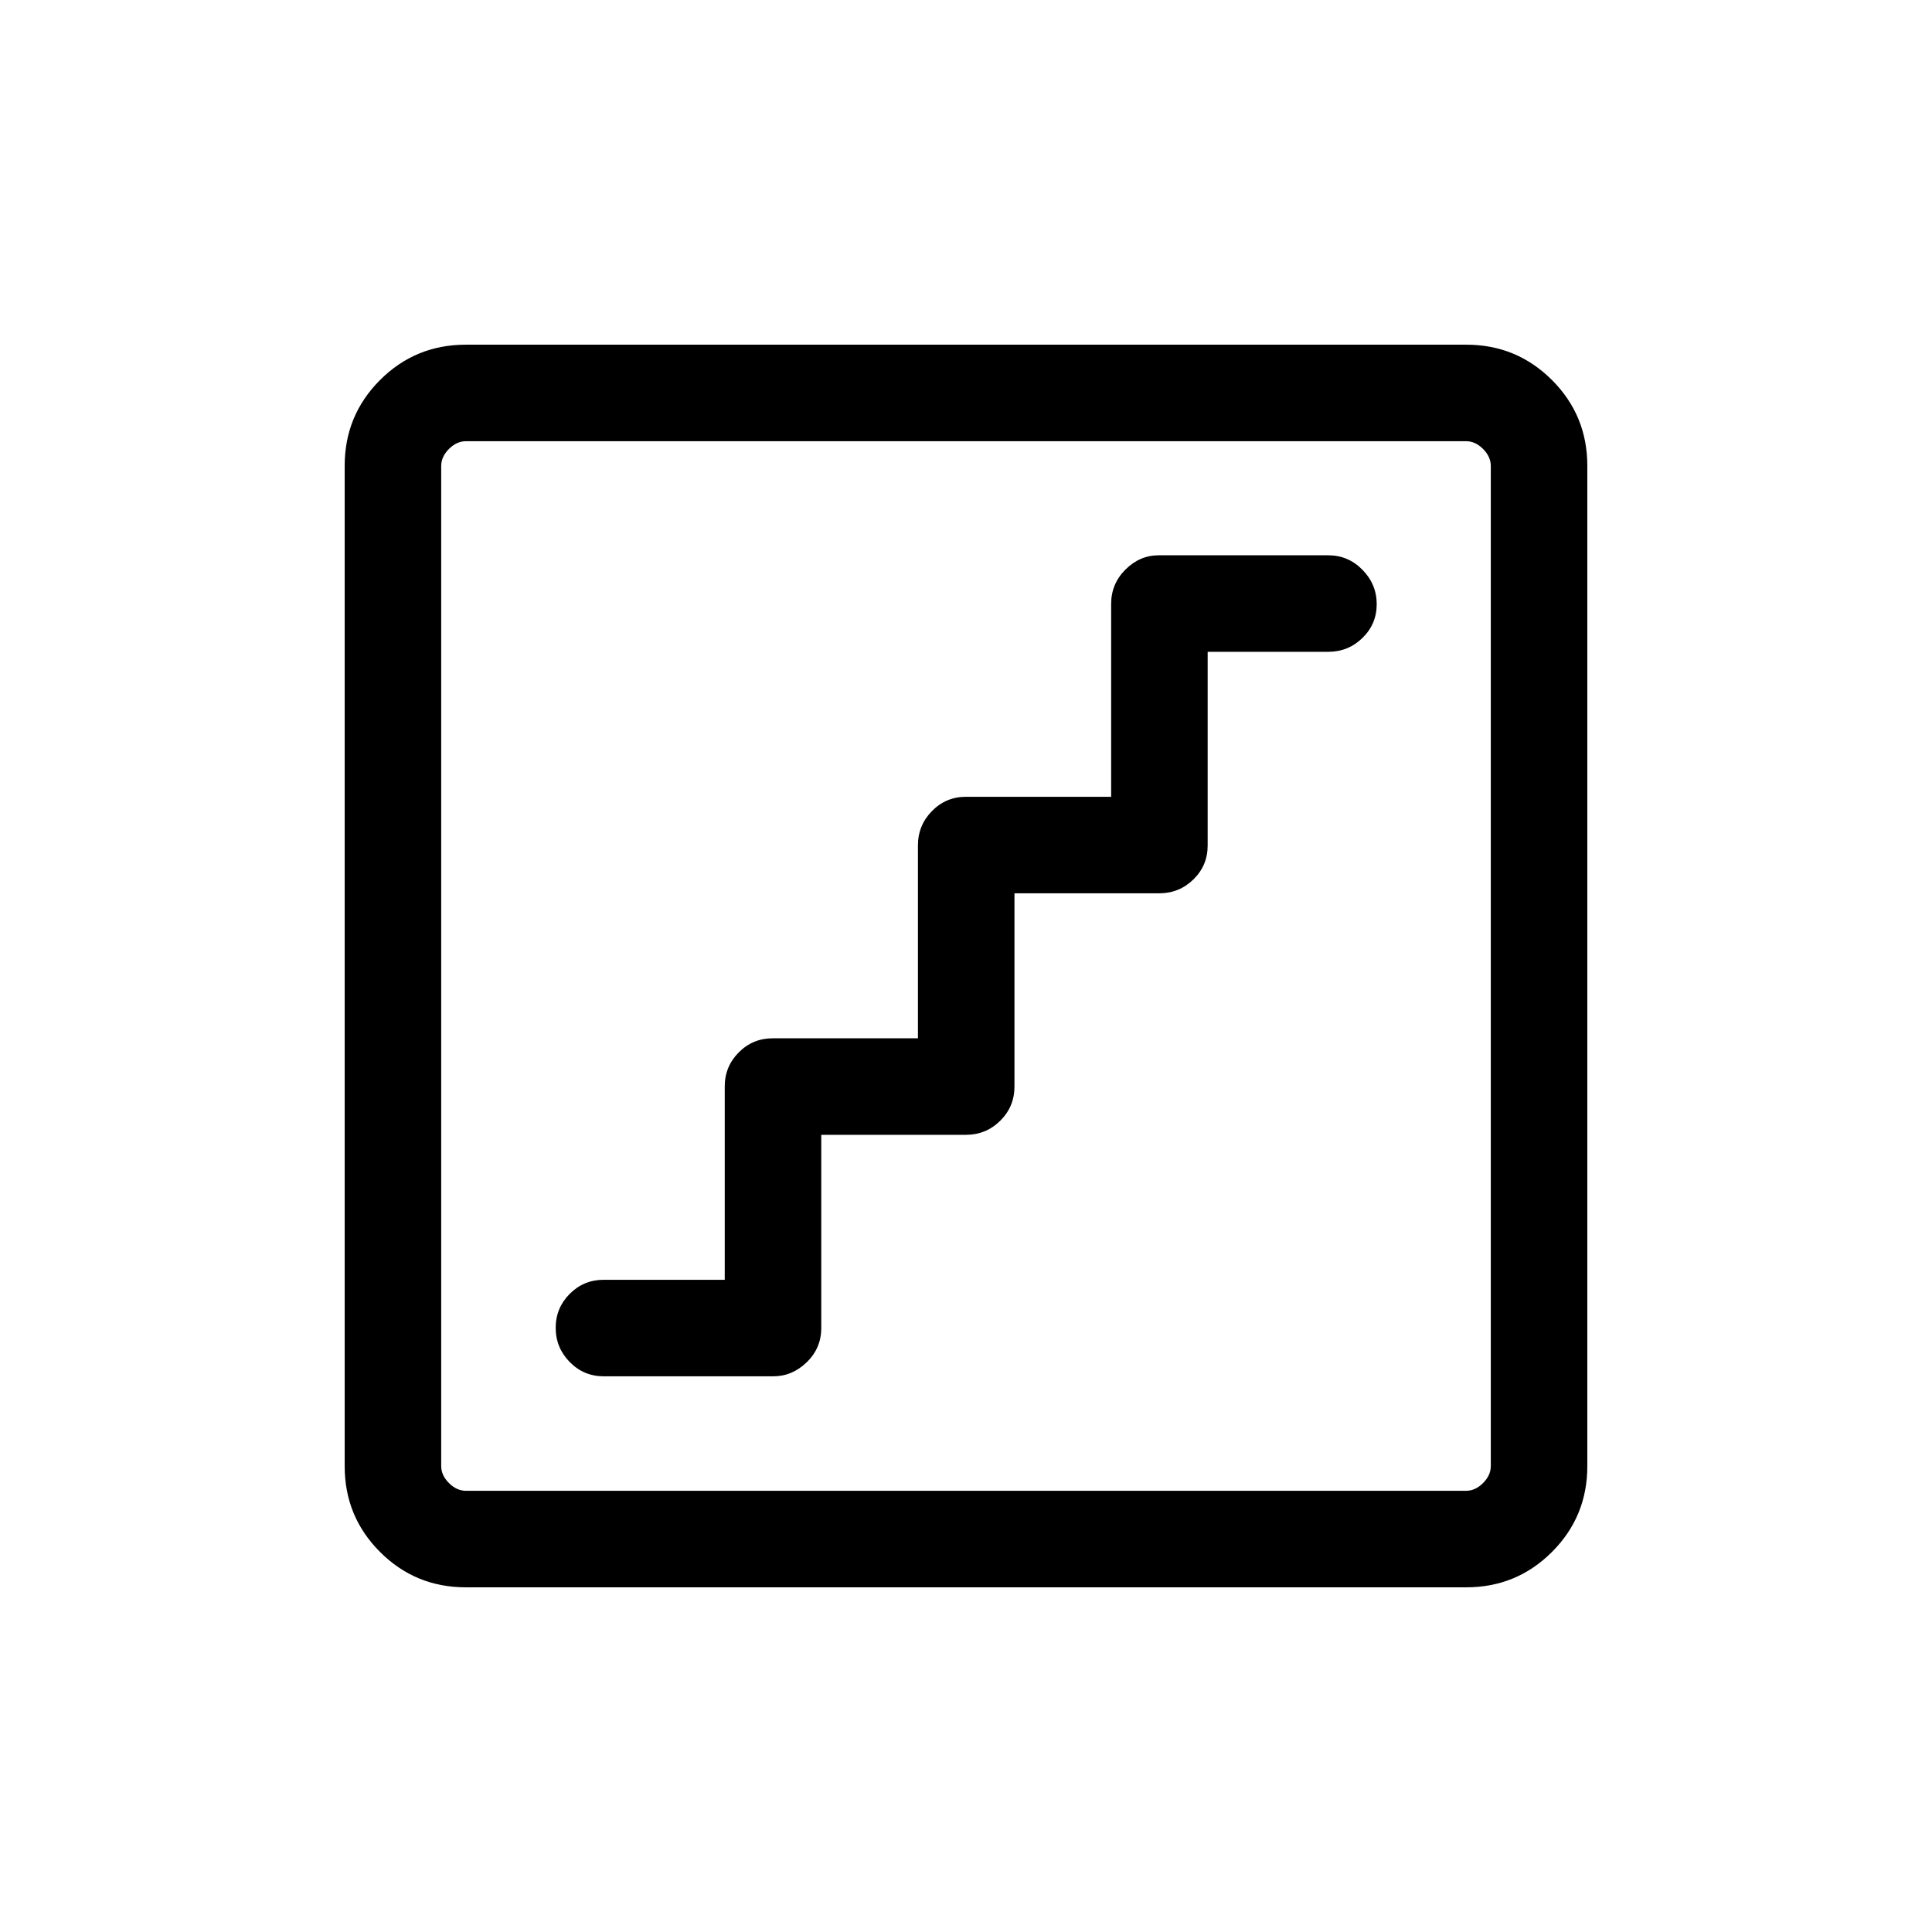 <svg xmlns="http://www.w3.org/2000/svg" height="20" viewBox="0 -960 960 960" width="20"><path d="M408.08-396.12H480q9.95 0 17.01-6.99 7.07-6.99 7.07-16.98v-96.03H576q9.95 0 17.01-6.91 7.07-6.91 7.07-16.79v-96.3H660q9.95 0 17.01-6.9 7.07-6.91 7.07-16.77t-7.07-17.07q-7.06-7.22-17.01-7.22h-84.24q-9.41 0-16.53 7.09-7.11 7.09-7.11 17.08v95.83H480q-9.95 0-16.92 7.09-6.96 7.09-6.96 17.08v95.83H384q-9.95 0-16.92 7.01-6.96 7.01-6.96 16.89v96.1H300q-9.95 0-16.92 7-6.96 7.01-6.96 16.87 0 9.86 6.96 16.98 6.97 7.11 16.92 7.11h84.24q9.41 0 16.62-6.99 7.22-6.99 7.22-16.98v-96.03ZM231.45-171.27q-25.05 0-42.61-17.57-17.57-17.56-17.57-42.61v-497.1q0-25.05 17.57-42.61 17.56-17.57 42.61-17.57h497.1q25.05 0 42.61 17.57 17.57 17.56 17.57 42.61v497.1q0 25.05-17.57 42.61-17.56 17.57-42.61 17.57h-497.1Zm.09-47.96h496.92q4.62 0 8.46-3.85 3.85-3.84 3.85-8.46v-496.92q0-4.62-3.85-8.46-3.84-3.85-8.46-3.85H231.54q-4.62 0-8.46 3.85-3.85 3.84-3.85 8.46v496.92q0 4.62 3.85 8.46 3.84 3.85 8.46 3.85Zm-12.31-521.54V-219.23-740.77Z"/></svg>